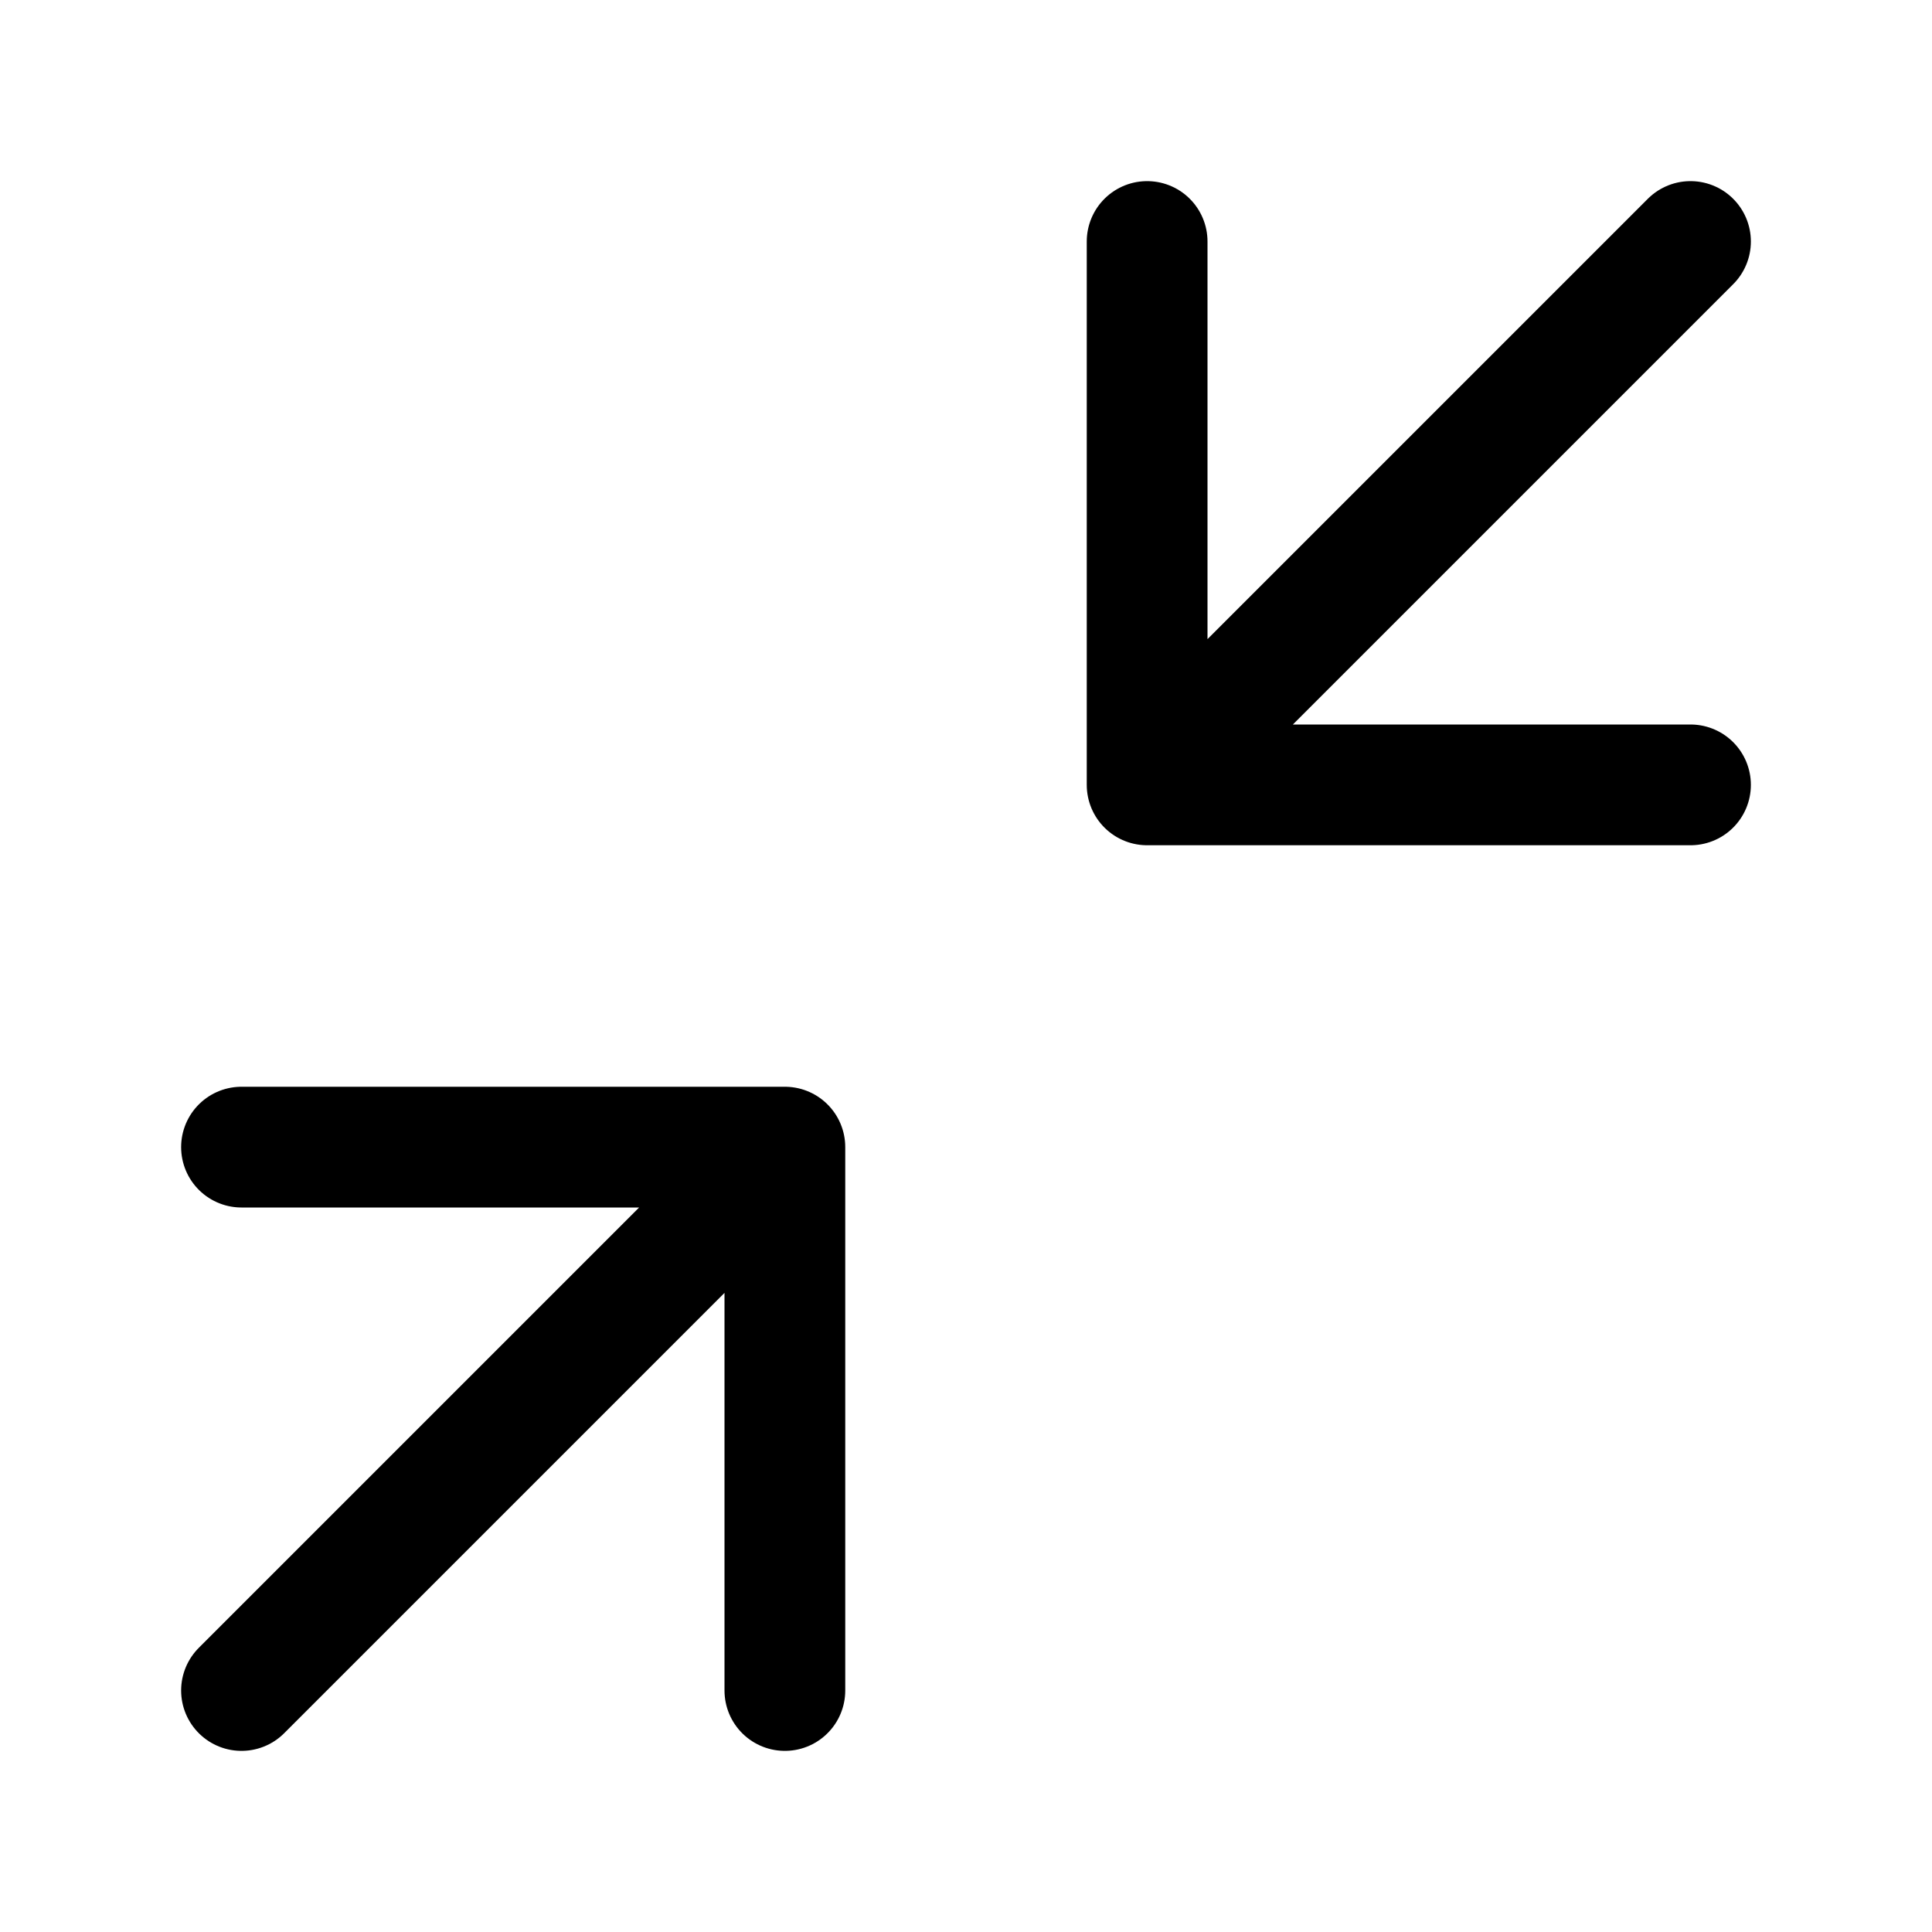 <svg xmlns="http://www.w3.org/2000/svg" width="16" height="16" viewBox="0 0 16 16" fill="none">
<g id="arrow-minimize[arrow,exit,close,shrink]">
<path id="Vector" d="M9.5 6.5L14 2M9.5 6.5H14M9.5 6.5V2" stroke="black" stroke-miterlimit="10" stroke-linecap="round" stroke-linejoin="round"/>
<path id="Vector_2" d="M6.5 9.5L2 14M6.5 9.5H2M6.5 9.5V14" stroke="black" stroke-miterlimit="10" stroke-linecap="round" stroke-linejoin="round"/>
</g>
</svg>